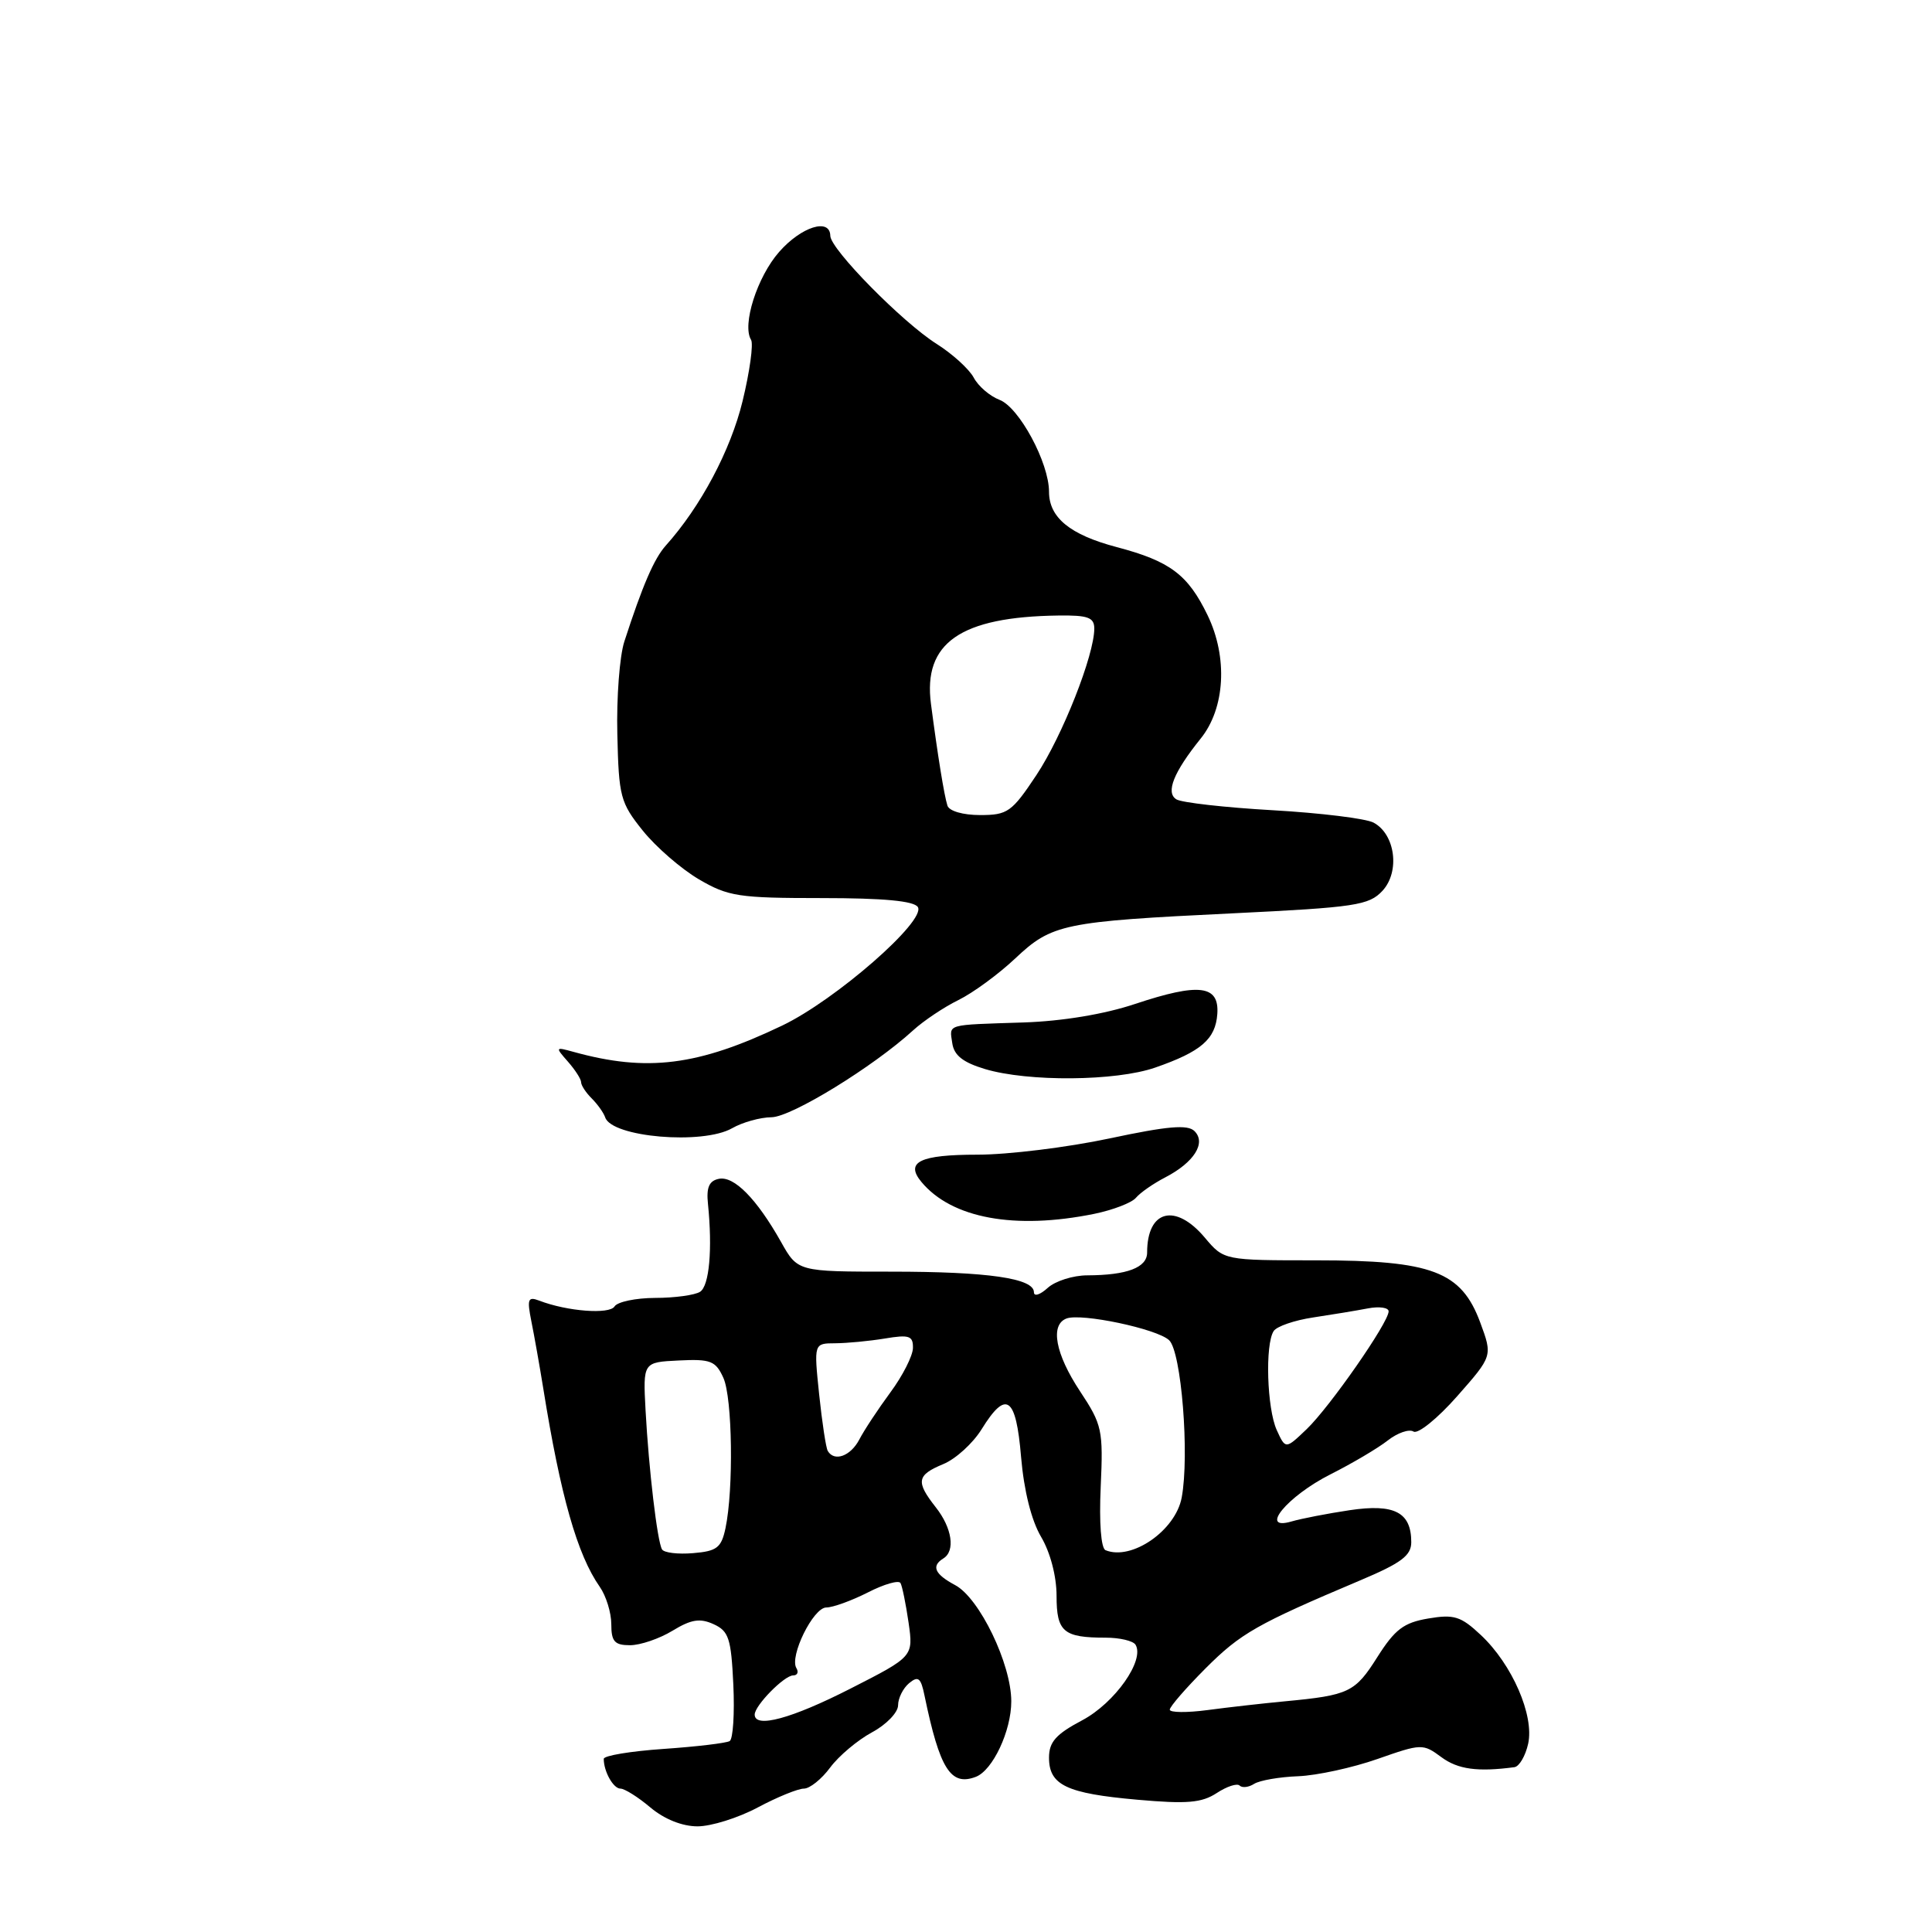 <?xml version="1.0" encoding="UTF-8" standalone="no"?>
<!DOCTYPE svg PUBLIC "-//W3C//DTD SVG 1.1//EN" "http://www.w3.org/Graphics/SVG/1.1/DTD/svg11.dtd" >
<svg xmlns="http://www.w3.org/2000/svg" xmlns:xlink="http://www.w3.org/1999/xlink" version="1.1" viewBox="0 0 256 256">
 <g >
 <path fill="currentColor"
d=" M 100.40 239.50 C 102.99 238.12 105.74 237.00 106.52 237.00 C 107.30 237.00 108.87 235.74 110.00 234.21 C 111.14 232.67 113.63 230.58 115.53 229.55 C 117.44 228.53 119.00 226.91 119.00 225.96 C 119.00 225.02 119.66 223.70 120.46 223.03 C 121.67 222.03 122.02 222.31 122.50 224.66 C 124.52 234.41 125.97 236.71 129.30 235.44 C 131.55 234.58 134.00 229.35 134.00 225.44 C 134.00 220.48 129.79 211.76 126.57 210.04 C 123.84 208.58 123.37 207.51 125.00 206.50 C 126.61 205.51 126.16 202.47 124.00 199.73 C 121.32 196.32 121.47 195.46 124.99 194.00 C 126.64 193.32 128.92 191.24 130.07 189.38 C 133.33 184.11 134.63 185.02 135.30 193.08 C 135.68 197.52 136.66 201.46 137.95 203.64 C 139.17 205.70 140.00 208.87 140.00 211.45 C 140.00 216.23 140.90 217.00 146.52 217.00 C 148.37 217.00 150.14 217.42 150.46 217.93 C 151.72 219.98 147.73 225.64 143.41 227.94 C 139.91 229.79 139.00 230.82 139.00 232.90 C 139.00 236.54 141.32 237.64 150.68 238.47 C 157.28 239.06 159.23 238.89 161.22 237.59 C 162.56 236.71 163.93 236.26 164.26 236.60 C 164.60 236.93 165.46 236.83 166.18 236.37 C 166.91 235.91 169.54 235.45 172.02 235.36 C 174.51 235.26 179.23 234.23 182.51 233.08 C 188.36 231.03 188.54 231.02 191.00 232.84 C 193.18 234.45 195.79 234.81 200.67 234.16 C 201.31 234.07 202.13 232.67 202.49 231.05 C 203.31 227.30 200.37 220.54 196.22 216.65 C 193.57 214.16 192.67 213.88 189.25 214.46 C 186.00 215.01 184.84 215.89 182.50 219.58 C 179.55 224.25 178.75 224.63 170.28 225.43 C 167.41 225.70 162.80 226.22 160.03 226.59 C 157.26 226.96 155.00 226.93 155.00 226.54 C 155.00 226.14 157.14 223.68 159.75 221.06 C 164.40 216.41 166.53 215.20 180.25 209.40 C 185.68 207.11 187.00 206.12 187.00 204.35 C 187.00 200.38 184.77 199.22 178.83 200.11 C 175.90 200.55 172.44 201.22 171.14 201.60 C 166.74 202.89 170.57 198.25 176.29 195.36 C 179.15 193.92 182.57 191.90 183.87 190.88 C 185.17 189.86 186.72 189.32 187.30 189.69 C 187.89 190.05 190.49 187.95 193.08 185.01 C 197.78 179.68 197.78 179.68 196.14 175.24 C 193.63 168.47 189.77 167.00 174.40 167.00 C 162.18 167.00 162.18 167.00 159.65 164.00 C 155.75 159.36 152.00 160.32 152.00 165.97 C 152.00 167.96 149.35 168.97 144.08 168.99 C 142.20 168.99 139.83 169.74 138.83 170.65 C 137.82 171.57 137.00 171.83 137.00 171.23 C 137.00 169.38 130.93 168.50 118.10 168.50 C 105.70 168.50 105.70 168.50 103.49 164.56 C 100.27 158.85 97.27 155.80 95.26 156.20 C 93.96 156.46 93.58 157.34 93.81 159.53 C 94.42 165.53 93.99 170.39 92.76 171.17 C 92.07 171.61 89.39 171.98 86.81 171.98 C 84.23 171.99 81.81 172.50 81.43 173.11 C 80.76 174.19 75.16 173.77 71.45 172.34 C 69.95 171.77 69.82 172.13 70.41 175.09 C 70.79 176.97 71.50 180.97 71.99 184.00 C 74.27 198.20 76.49 206.01 79.47 210.26 C 80.31 211.46 81.00 213.69 81.00 215.22 C 81.00 217.51 81.44 218.00 83.48 218.00 C 84.84 218.00 87.37 217.14 89.11 216.08 C 91.59 214.57 92.75 214.39 94.55 215.21 C 96.57 216.13 96.88 217.09 97.17 223.22 C 97.35 227.06 97.13 230.42 96.69 230.70 C 96.24 230.97 92.30 231.44 87.94 231.74 C 83.57 232.04 80.00 232.63 80.00 233.06 C 80.00 234.74 81.27 237.00 82.21 237.00 C 82.76 237.00 84.55 238.12 86.18 239.50 C 88.03 241.05 90.39 242.00 92.43 242.00 C 94.23 242.00 97.82 240.88 100.40 239.50 Z  M 145.00 160.84 C 147.47 160.33 149.96 159.38 150.52 158.71 C 151.08 158.04 152.83 156.82 154.42 156.00 C 158.22 154.02 159.85 151.45 158.28 149.88 C 157.38 148.98 154.75 149.20 147.01 150.85 C 141.46 152.03 133.59 153.00 129.52 153.00 C 121.89 153.00 119.90 153.97 122.09 156.61 C 126.10 161.44 134.47 162.98 145.00 160.84 Z  M 97.00 149.50 C 98.38 148.71 100.73 148.05 102.24 148.04 C 104.89 148.00 115.73 141.34 121.00 136.52 C 122.38 135.26 125.08 133.45 127.00 132.51 C 128.93 131.56 132.30 129.09 134.50 127.02 C 139.39 122.41 140.86 122.11 163.36 121.02 C 179.62 120.23 181.39 119.96 183.18 118.04 C 185.53 115.51 184.89 110.54 182.00 109.00 C 180.99 108.46 174.98 107.72 168.65 107.36 C 162.32 107.00 156.57 106.35 155.88 105.92 C 154.42 105.03 155.51 102.32 159.10 97.86 C 162.34 93.84 162.71 87.10 160.01 81.52 C 157.40 76.13 155.04 74.36 147.96 72.49 C 141.78 70.86 139.00 68.58 139.00 65.16 C 139.00 61.31 135.04 53.97 132.44 52.98 C 131.16 52.49 129.62 51.17 129.02 50.03 C 128.41 48.90 126.20 46.89 124.11 45.57 C 119.58 42.71 110.05 33.03 110.02 31.25 C 109.98 28.84 106.18 30.03 103.24 33.38 C 100.33 36.69 98.30 43.05 99.52 45.03 C 99.85 45.57 99.35 49.23 98.39 53.17 C 96.81 59.67 92.84 67.14 88.22 72.29 C 86.67 74.02 85.14 77.57 82.73 85.00 C 82.10 86.92 81.68 92.46 81.80 97.31 C 81.99 105.56 82.20 106.36 85.17 110.06 C 86.92 112.24 90.26 115.13 92.60 116.51 C 96.50 118.79 97.87 119.00 108.87 119.00 C 117.09 119.00 121.11 119.38 121.62 120.19 C 122.74 122.01 110.72 132.51 103.63 135.90 C 92.49 141.23 85.74 142.08 76.00 139.38 C 73.57 138.71 73.55 138.74 75.25 140.67 C 76.21 141.76 77.00 142.99 77.00 143.40 C 77.00 143.81 77.63 144.78 78.41 145.55 C 79.19 146.33 79.99 147.46 80.19 148.06 C 81.06 150.69 93.11 151.72 97.00 149.50 Z  M 153.07 141.46 C 159.15 139.35 161.06 137.70 161.30 134.36 C 161.57 130.53 158.90 130.20 150.40 133.03 C 146.33 134.39 140.76 135.31 135.67 135.48 C 125.20 135.82 125.81 135.64 126.18 138.22 C 126.41 139.84 127.59 140.77 130.50 141.65 C 136.23 143.37 147.87 143.27 153.07 141.46 Z  M 100.00 227.19 C 100.00 225.99 103.92 222.00 105.10 222.00 C 105.66 222.00 105.85 221.57 105.53 221.04 C 104.57 219.49 107.76 213.00 109.49 213.00 C 110.36 213.00 112.84 212.10 114.99 211.01 C 117.13 209.91 119.08 209.35 119.32 209.76 C 119.55 210.17 120.03 212.53 120.39 215.00 C 121.03 219.50 121.03 219.50 112.69 223.75 C 104.87 227.74 100.00 229.05 100.00 227.19 Z  M 87.72 205.30 C 87.09 204.22 85.97 194.73 85.54 186.88 C 85.20 180.50 85.20 180.50 89.95 180.27 C 94.16 180.06 94.83 180.32 95.85 182.57 C 97.05 185.21 97.22 197.34 96.13 202.50 C 95.58 205.09 94.99 205.54 91.84 205.80 C 89.83 205.97 87.98 205.75 87.72 205.30 Z  M 146.49 205.41 C 145.89 205.16 145.63 201.78 145.85 197.01 C 146.19 189.47 146.04 188.78 143.11 184.35 C 139.84 179.41 139.12 175.55 141.31 174.71 C 143.27 173.96 153.30 176.07 154.91 177.58 C 156.54 179.09 157.63 192.81 156.58 198.44 C 155.76 202.81 149.95 206.83 146.49 205.41 Z  M 109.68 192.25 C 109.44 191.84 108.93 188.46 108.54 184.75 C 107.84 178.00 107.84 178.00 110.67 177.99 C 112.23 177.98 115.19 177.70 117.25 177.36 C 120.48 176.82 121.00 177.00 120.97 178.62 C 120.95 179.65 119.61 182.30 117.98 184.50 C 116.36 186.70 114.50 189.51 113.86 190.75 C 112.70 192.96 110.54 193.73 109.68 192.25 Z  M 169.17 189.48 C 167.88 186.63 167.61 178.14 168.77 176.37 C 169.17 175.75 171.53 174.94 174.00 174.57 C 176.47 174.20 179.74 173.66 181.25 173.37 C 182.76 173.08 184.00 173.26 184.00 173.76 C 184.00 175.24 176.22 186.41 173.15 189.36 C 170.34 192.05 170.34 192.05 169.17 189.48 Z  M 125.54 106.75 C 125.11 105.41 124.25 100.10 123.36 93.29 C 122.29 85.18 127.26 81.73 140.25 81.56 C 144.16 81.51 144.99 81.81 145.00 83.28 C 145.00 86.80 140.78 97.50 137.33 102.70 C 134.07 107.61 133.51 108.00 129.87 108.00 C 127.60 108.00 125.77 107.47 125.54 106.75 Z "/>
</g>
</svg>
